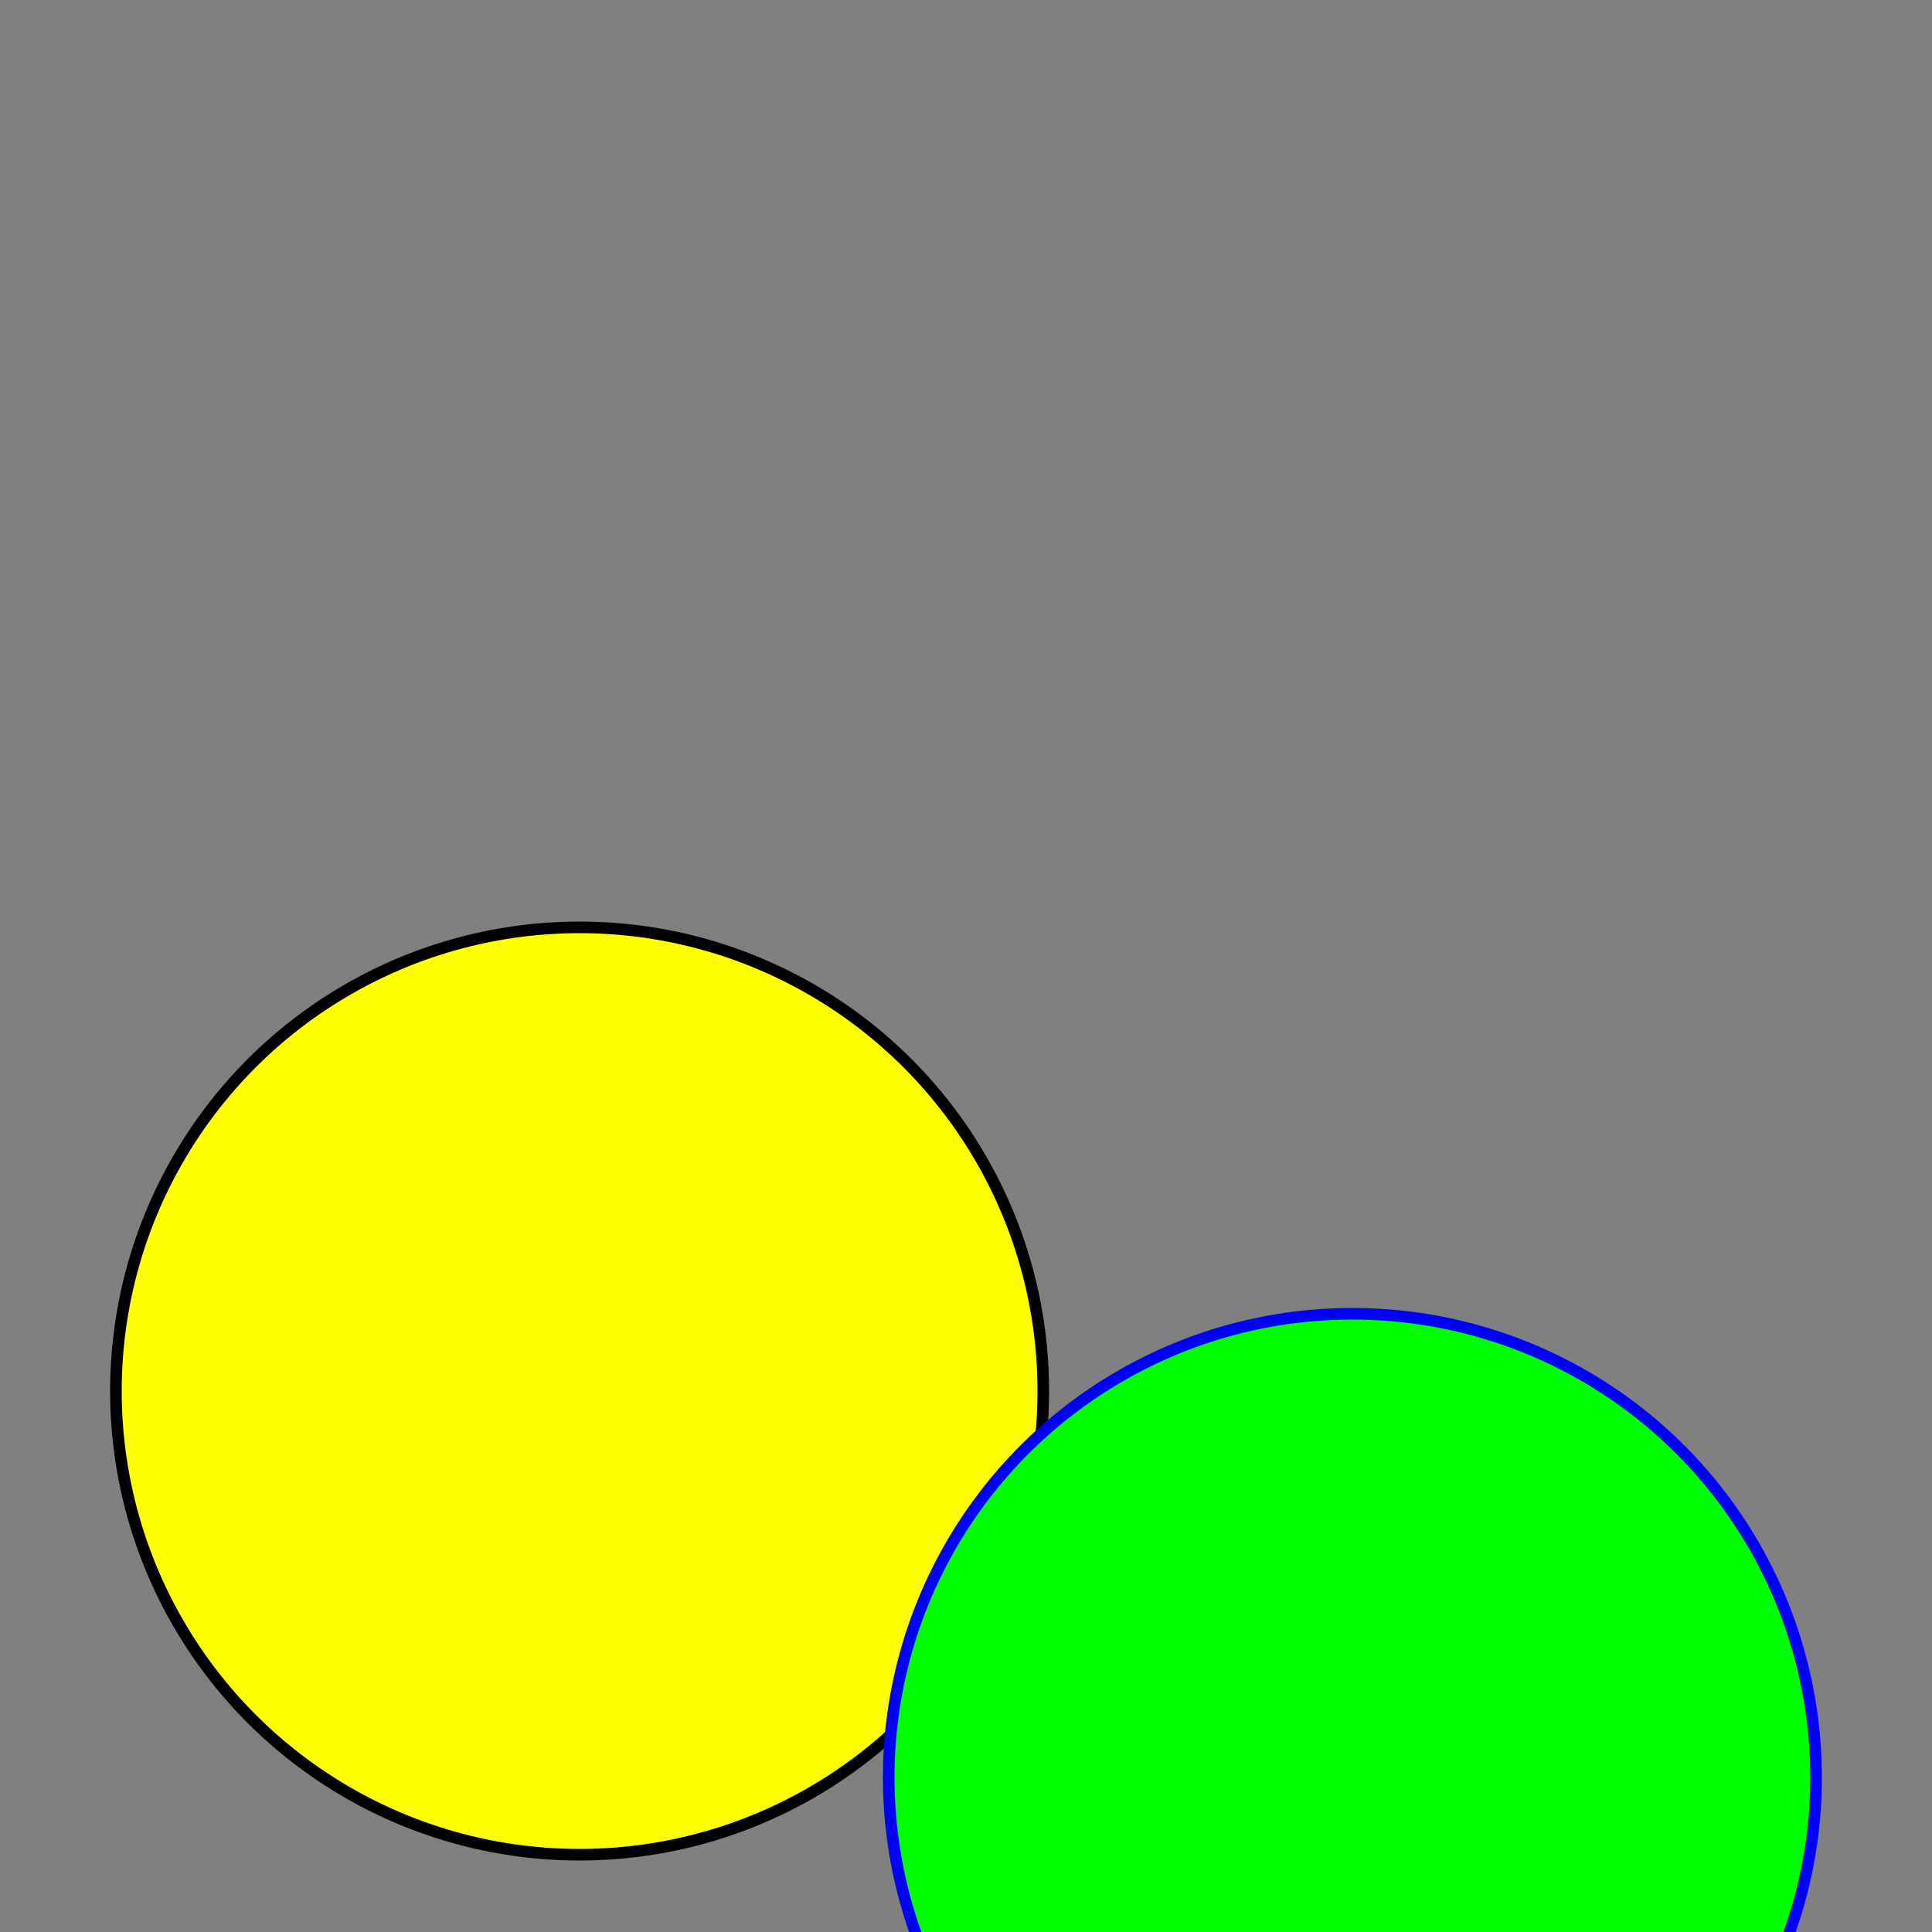 <?xml version="1.0" encoding="UTF-8"?>
<svg xmlns="http://www.w3.org/2000/svg" height="500" version="1.1" viewBox="0 0 500 500" width="500" >
  <rect x="0" y="0" width="500" height="500" fill="#808080" stroke="none"/>
  <circle cx="150" cy="360" id="circle3" r="120" style="fill:#ffff00;stroke:#000000;stroke-width:3" />
  <circle cx="350" cy="460" id="circle7" r="120" style="fill:#00ff00;stroke:#0000ff;stroke-width:3" />
</svg>
